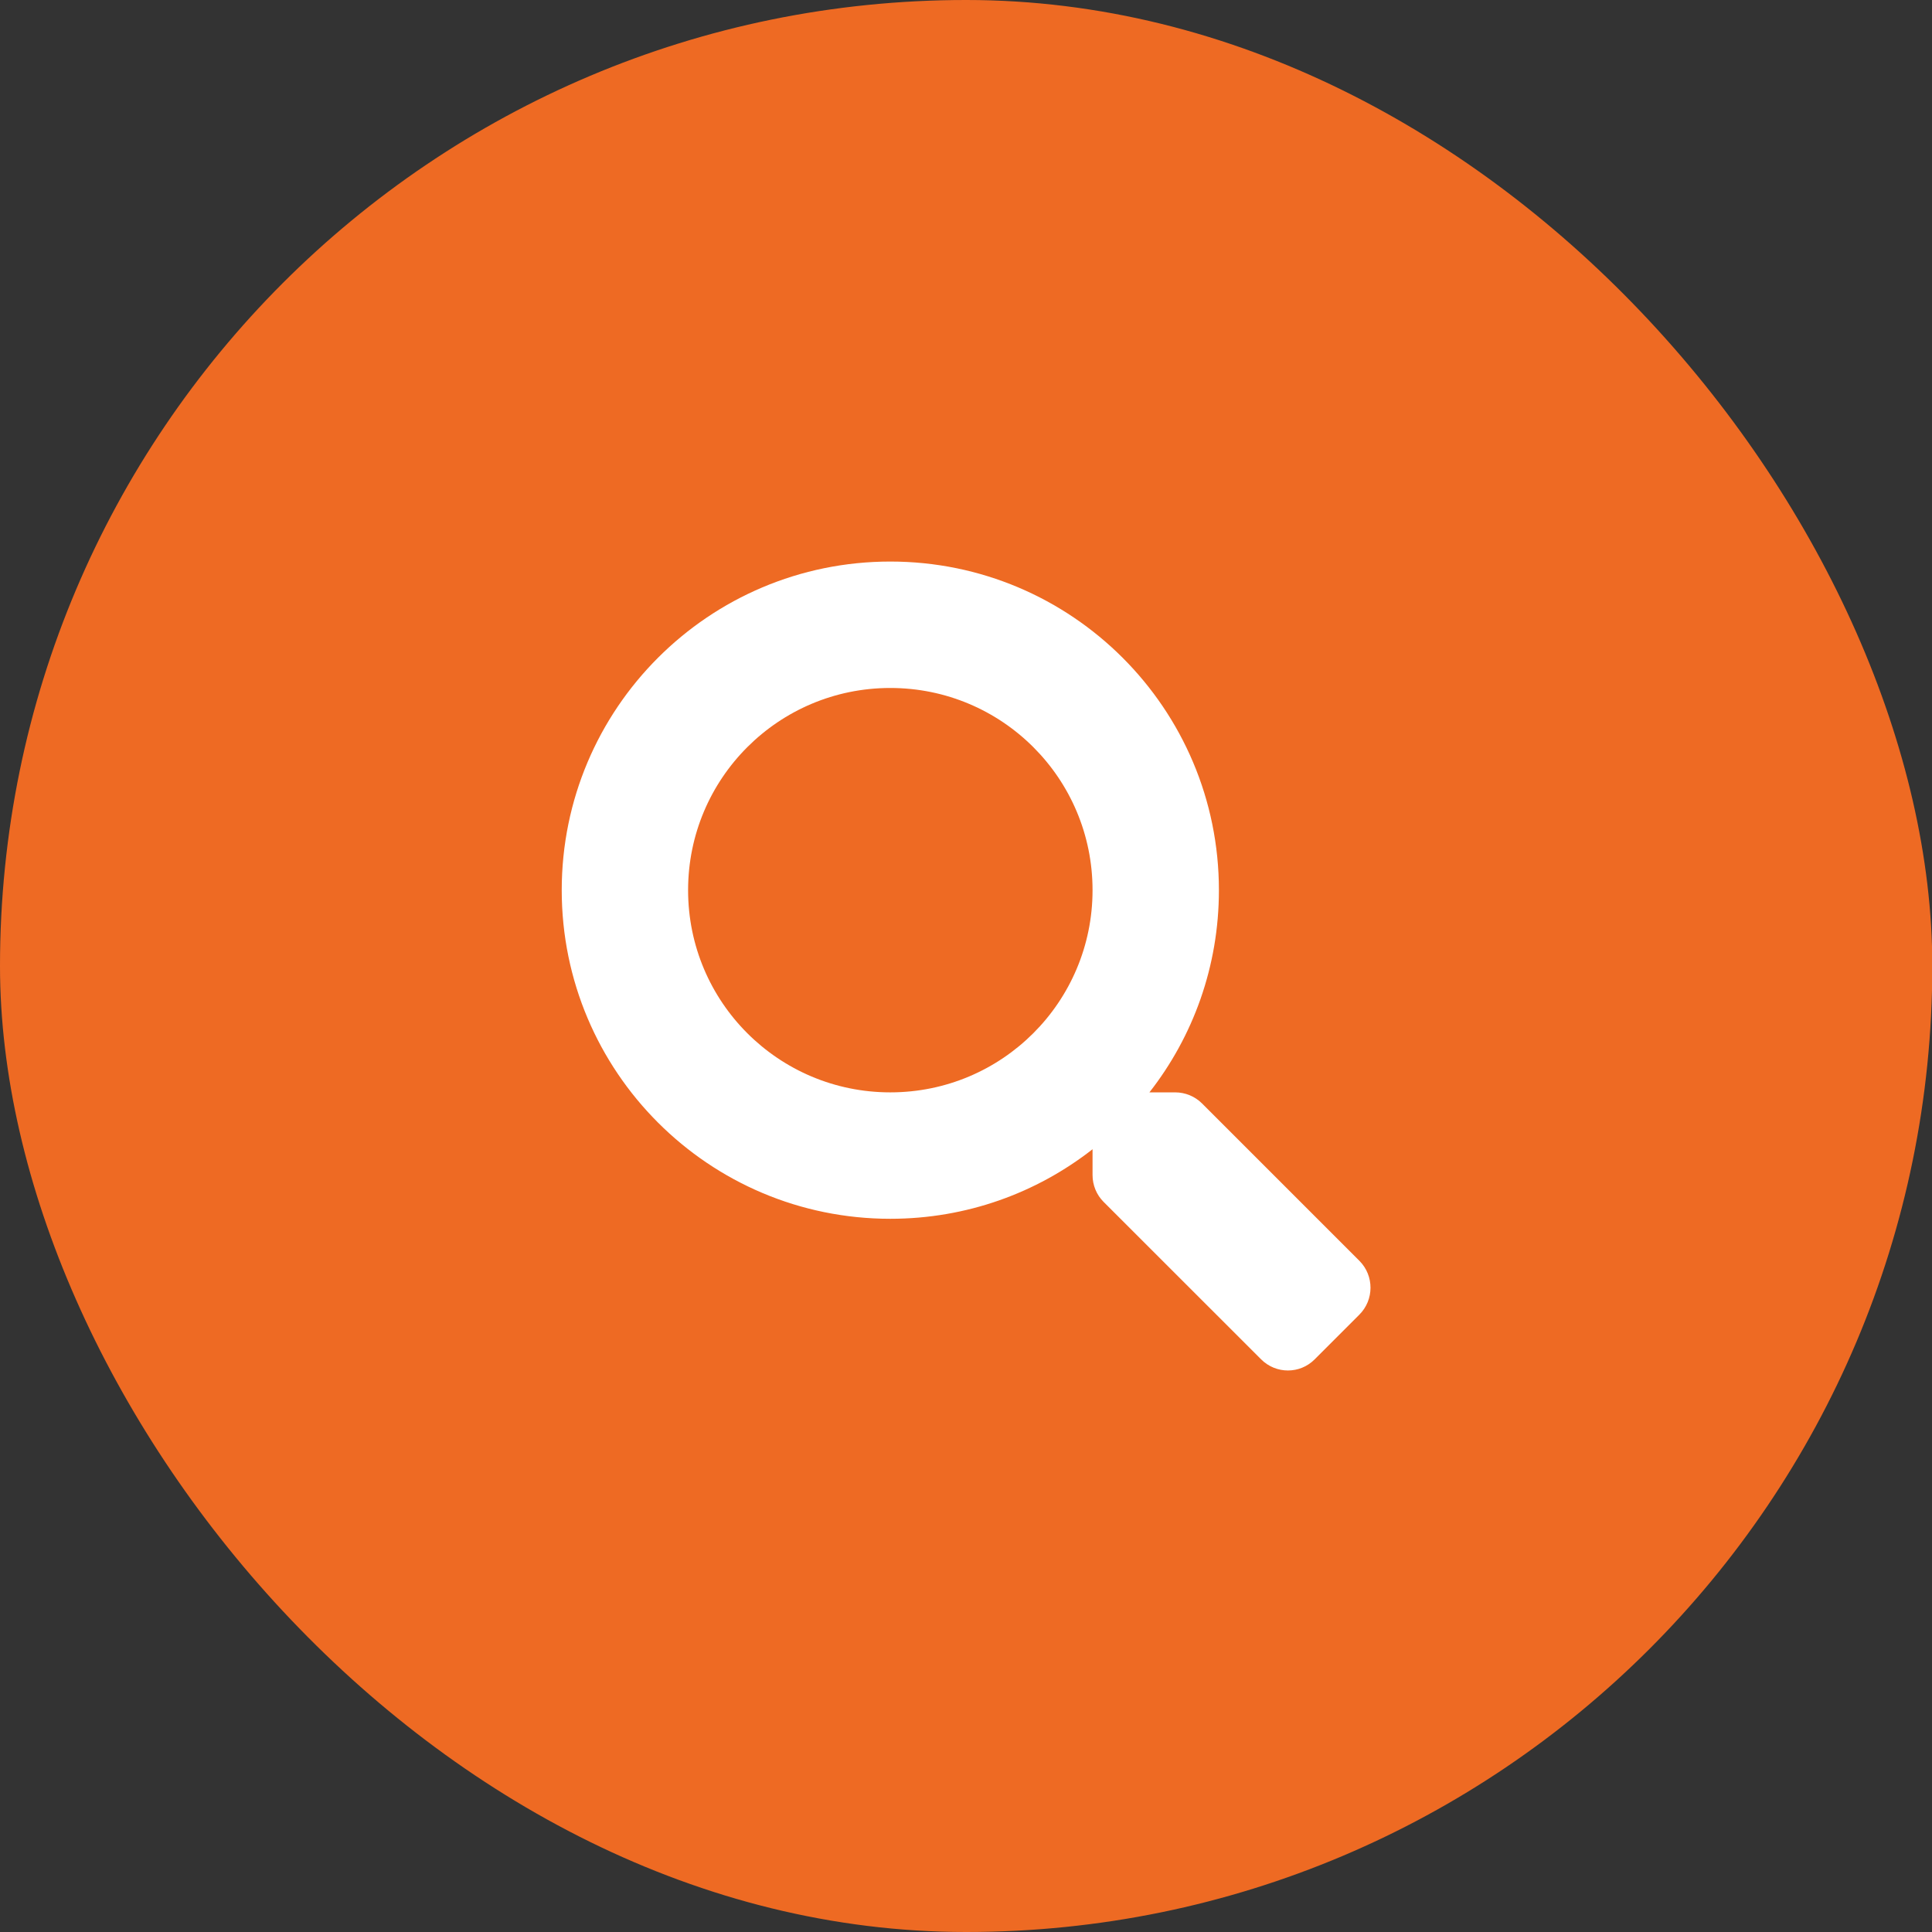 <svg width="32" height="32" viewBox="0 0 32 32" fill="none" xmlns="http://www.w3.org/2000/svg">
<rect x="0" y="0" width="32" height="32" fill="#333333" stroke="none"/>
<rect width="32.005" height="32" rx="16" fill="#EE6A23"/>
<path d="M22.518 20.885L19.909 18.276C19.791 18.159 19.632 18.093 19.464 18.093H19.038C19.76 17.17 20.189 16.008 20.189 14.744C20.189 11.738 17.753 9.301 14.746 9.301C11.74 9.301 9.304 11.738 9.304 14.744C9.304 17.75 11.74 20.187 14.746 20.187C16.01 20.187 17.172 19.758 18.096 19.035V19.462C18.096 19.629 18.161 19.789 18.279 19.907L20.888 22.515C21.134 22.761 21.531 22.761 21.775 22.515L22.515 21.775C22.761 21.529 22.761 21.131 22.518 20.885ZM14.746 18.093C12.896 18.093 11.397 16.597 11.397 14.744C11.397 12.894 12.894 11.395 14.746 11.395C16.596 11.395 18.096 12.891 18.096 14.744C18.096 16.594 16.599 18.093 14.746 18.093Z" fill="white"/>
</svg>
